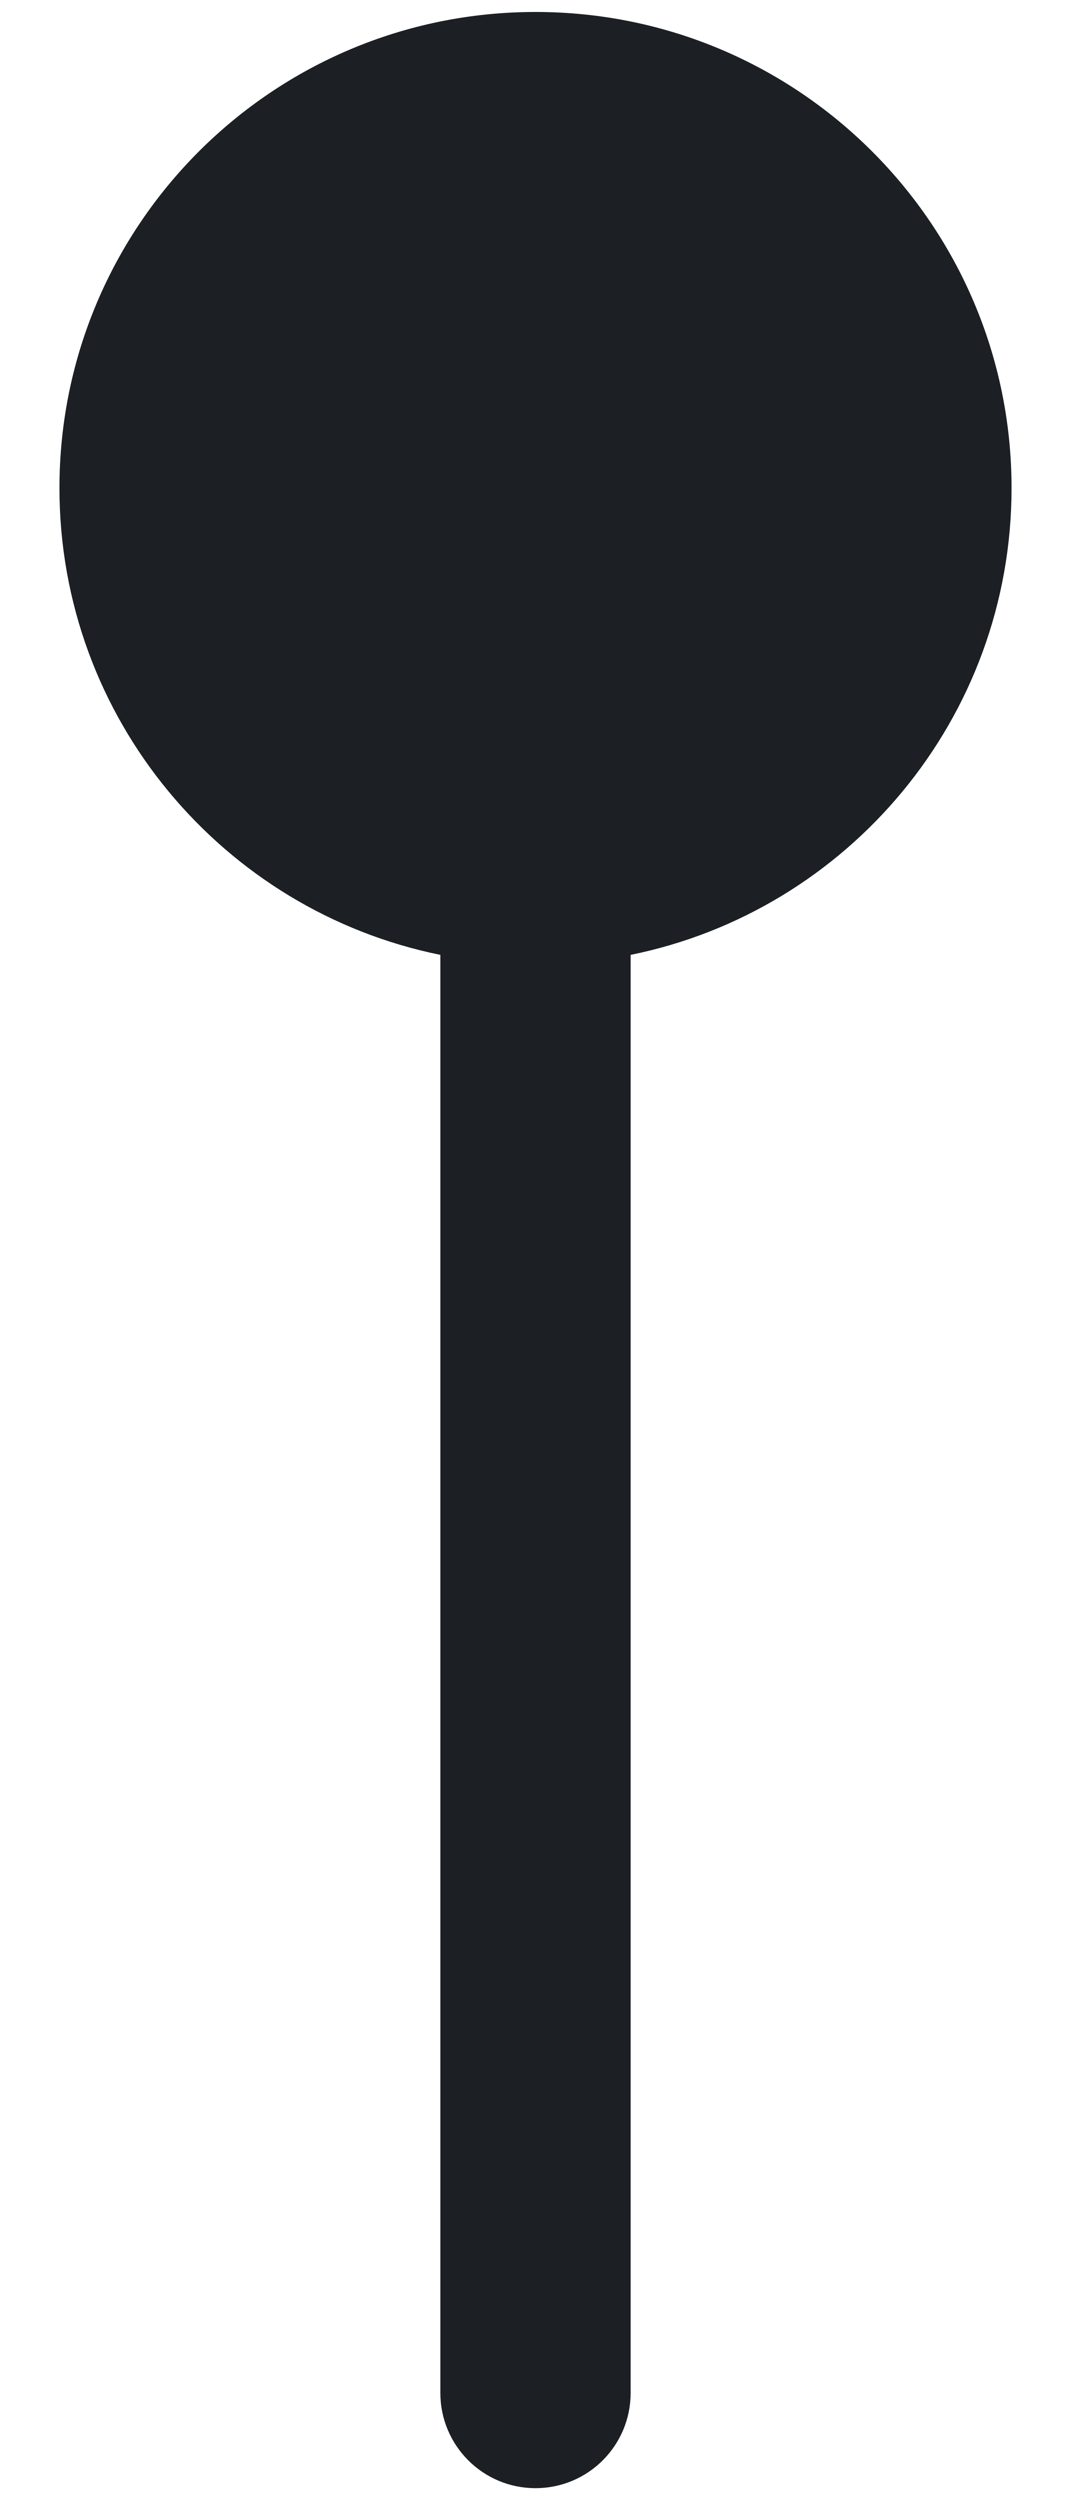 <svg width="6" height="14" viewBox="0 0 6 14" fill="none" xmlns="http://www.w3.org/2000/svg">
<path fill-rule="evenodd" clip-rule="evenodd" d="M5.667 2.733C5.667 4.023 4.751 5.1 3.533 5.347V13.4C3.533 13.694 3.295 13.933 3 13.933C2.705 13.933 2.467 13.694 2.467 13.4V5.347C1.25 5.1 0.333 4.023 0.333 2.733C0.333 1.261 1.527 0.067 3 0.067C4.473 0.067 5.667 1.261 5.667 2.733Z" fill="#1C2024"/>
</svg>
